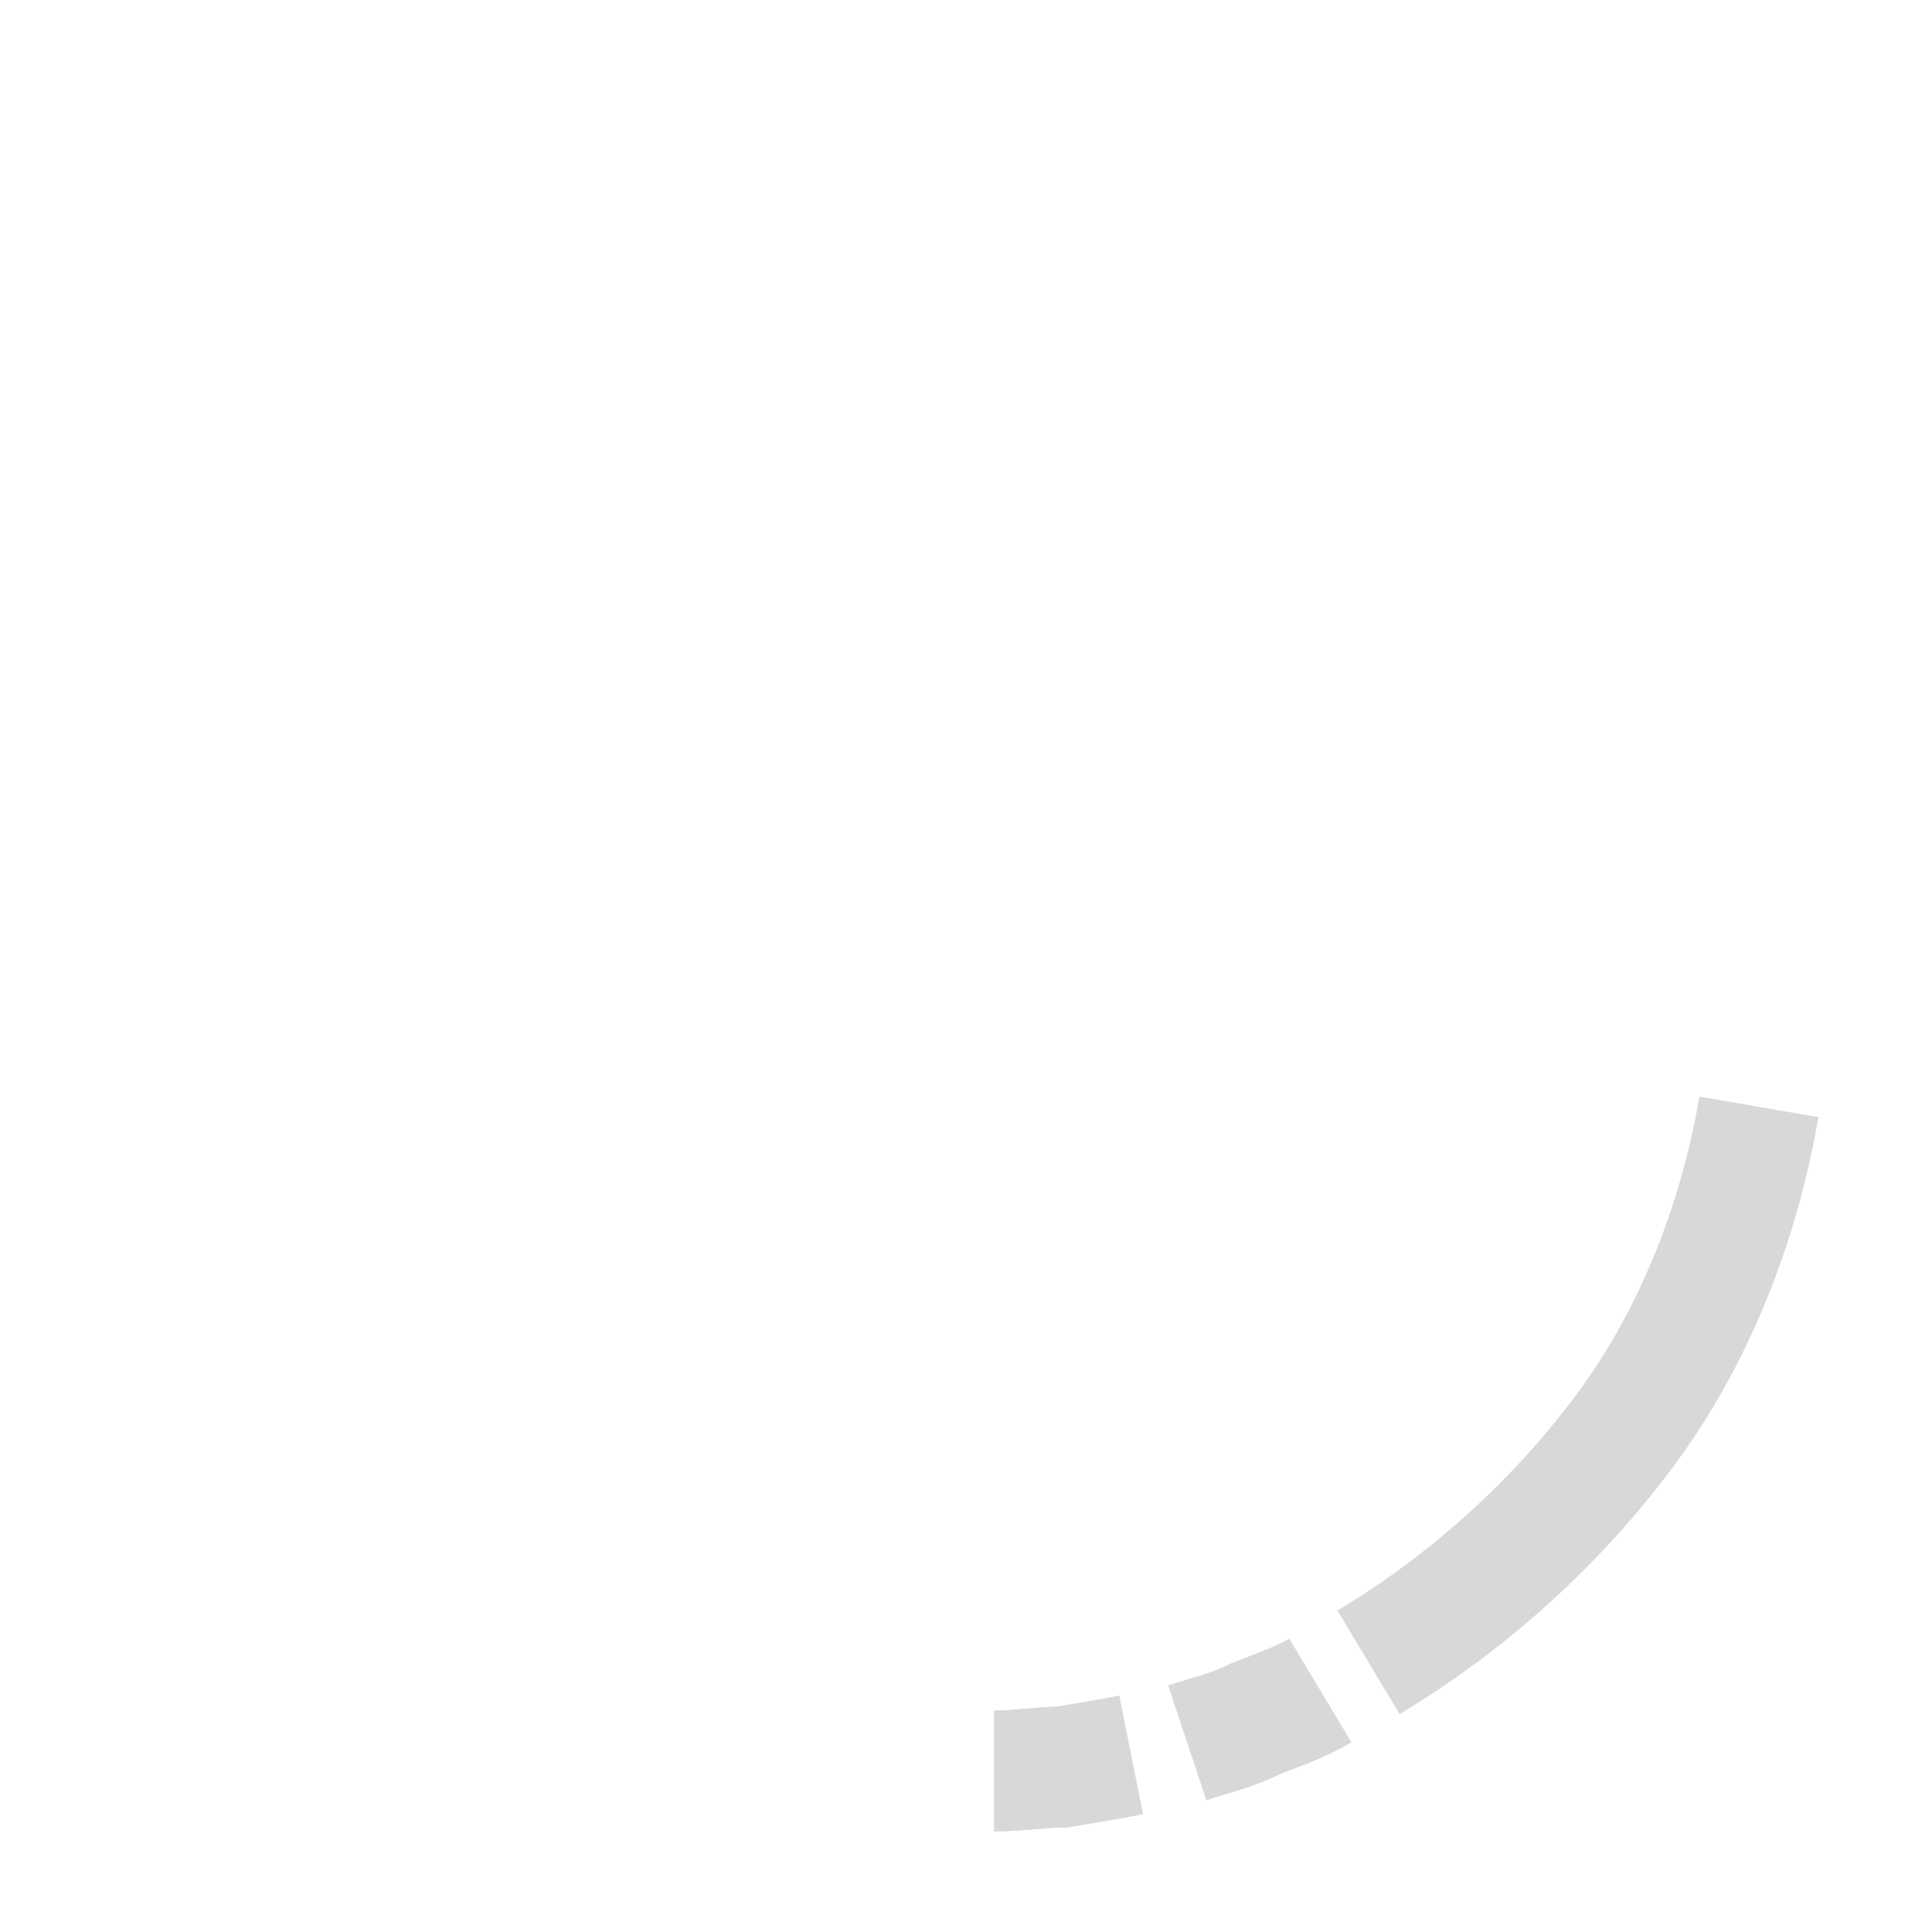<?xml version="1.0" encoding="utf-8"?>
<!-- Generator: Adobe Illustrator 22.1.0, SVG Export Plug-In . SVG Version: 6.00 Build 0)  -->
<svg version="1.1" id="Ebene_1" xmlns="http://www.w3.org/2000/svg" xmlns:xlink="http://www.w3.org/1999/xlink" x="0px" y="0px"
	 viewBox="0 0 48 48" style="enable-background:new 0 0 48 48;" xml:space="preserve">
<style type="text/css">
	.st0{fill:none;stroke:#D8D8D8;stroke-width:0.25;stroke-miterlimit:10;}
	.st1{fill:none;stroke:#000000;stroke-width:0.25;stroke-miterlimit:10;}
	.st2{display:none;}
	.st3{display:inline;fill:none;stroke:#80D4FF;stroke-width:3;stroke-miterlimit:10;}
	.st4{fill:none;stroke:#80D4FF;stroke-width:4;stroke-miterlimit:10;}
	.st5{fill:none;stroke:#D8D8D8;stroke-width:5;stroke-miterlimit:10;}
	.st6{fill:none;stroke:#D8D8D8;stroke-width:3;stroke-miterlimit:10;}
	.st7{display:inline;fill:none;stroke:#80D4FF;stroke-width:4;stroke-miterlimit:10;}
	.st8{display:inline;fill:none;stroke:#80D4FF;stroke-width:5;stroke-miterlimit:10;}
</style>
<g id="Ebene_1_1_">
	<path class="st0" d="M37.7,32"/>
	<path class="st1" d="M24,8.2"/>
</g>
<g id="_x31_" class="st2">
	<path class="st3" d="M23.3,44c-0.6,0-1.2-0.1-1.7-0.1c-0.6-0.1-1.2-0.2-1.7-0.3"/>
	<path class="st3" d="M23.3,44c-0.6,0-1.2-0.1-1.7-0.1c-0.6-0.1-1.2-0.2-1.7-0.3"/>
</g>
<g id="_x32_">
	<path class="st4" d="M8.4,13.1"/>
	<path class="st5" d="M41.2,32.1"/>
	<path class="st6" d="M28.1,43.6c-0.5,0.1-1.1,0.2-1.7,0.3c-0.5,0-1.1,0.1-1.7,0.1"/>
	<path class="st6" d="M32.8,42c-0.5,0.3-1.1,0.5-1.6,0.7c-0.6,0.3-1.1,0.4-1.7,0.6"/>
	<path class="st4" d="M8.4,13.1"/>
	<path class="st5" d="M41.2,32.1"/>
	<path class="st6" d="M28.1,43.6c-0.5,0.1-1.1,0.2-1.7,0.3c-0.5,0-1.1,0.1-1.7,0.1"/>
	<path class="st6" d="M32.8,42c-0.5,0.3-1.1,0.5-1.6,0.7c-0.6,0.3-1.1,0.4-1.7,0.6"/>
</g>
<g id="_x33_" class="st2">
	<path class="st7" d="M8.4,13.1"/>
	<path class="st8" d="M6.8,32.1"/>
	<path class="st3" d="M23.3,44c-0.6,0-1.2-0.1-1.7-0.1c-0.6-0.1-1.2-0.2-1.7-0.3"/>
	<path class="st3" d="M18.5,43.3c-0.6-0.2-1.1-0.3-1.7-0.6c-0.5-0.2-1.1-0.4-1.6-0.7"/>
	<path class="st3" d="M14,41.4c-0.5-0.3-1-0.6-1.5-0.9c-0.5-0.3-0.9-0.7-1.4-1.1"/>
</g>
<g id="_x34_" class="st2">
	<path class="st7" d="M8.4,13.1"/>
	<path class="st8" d="M6.8,32.1"/>
	<path class="st3" d="M23.3,44c-0.6,0-1.2-0.1-1.7-0.1c-0.6-0.1-1.2-0.2-1.7-0.3"/>
	<path class="st3" d="M18.5,43.3c-0.6-0.2-1.1-0.3-1.7-0.6c-0.5-0.2-1.1-0.4-1.6-0.7"/>
	<path class="st3" d="M14,41.4c-0.5-0.3-1-0.6-1.5-0.9c-0.5-0.3-0.9-0.7-1.4-1.1"/>
	<path class="st3" d="M10.1,38.4c-0.4-0.4-0.8-0.8-1.2-1.3c-0.4-0.4-0.7-0.9-1.1-1.4"/>
</g>
<g id="Ebene_4">
	<path class="st6" d="M43.7,27.5c-0.5,2.9-1.6,5.7-3.3,8c-1.7,2.3-3.9,4.3-6.4,5.8"/>
</g>
</svg>
